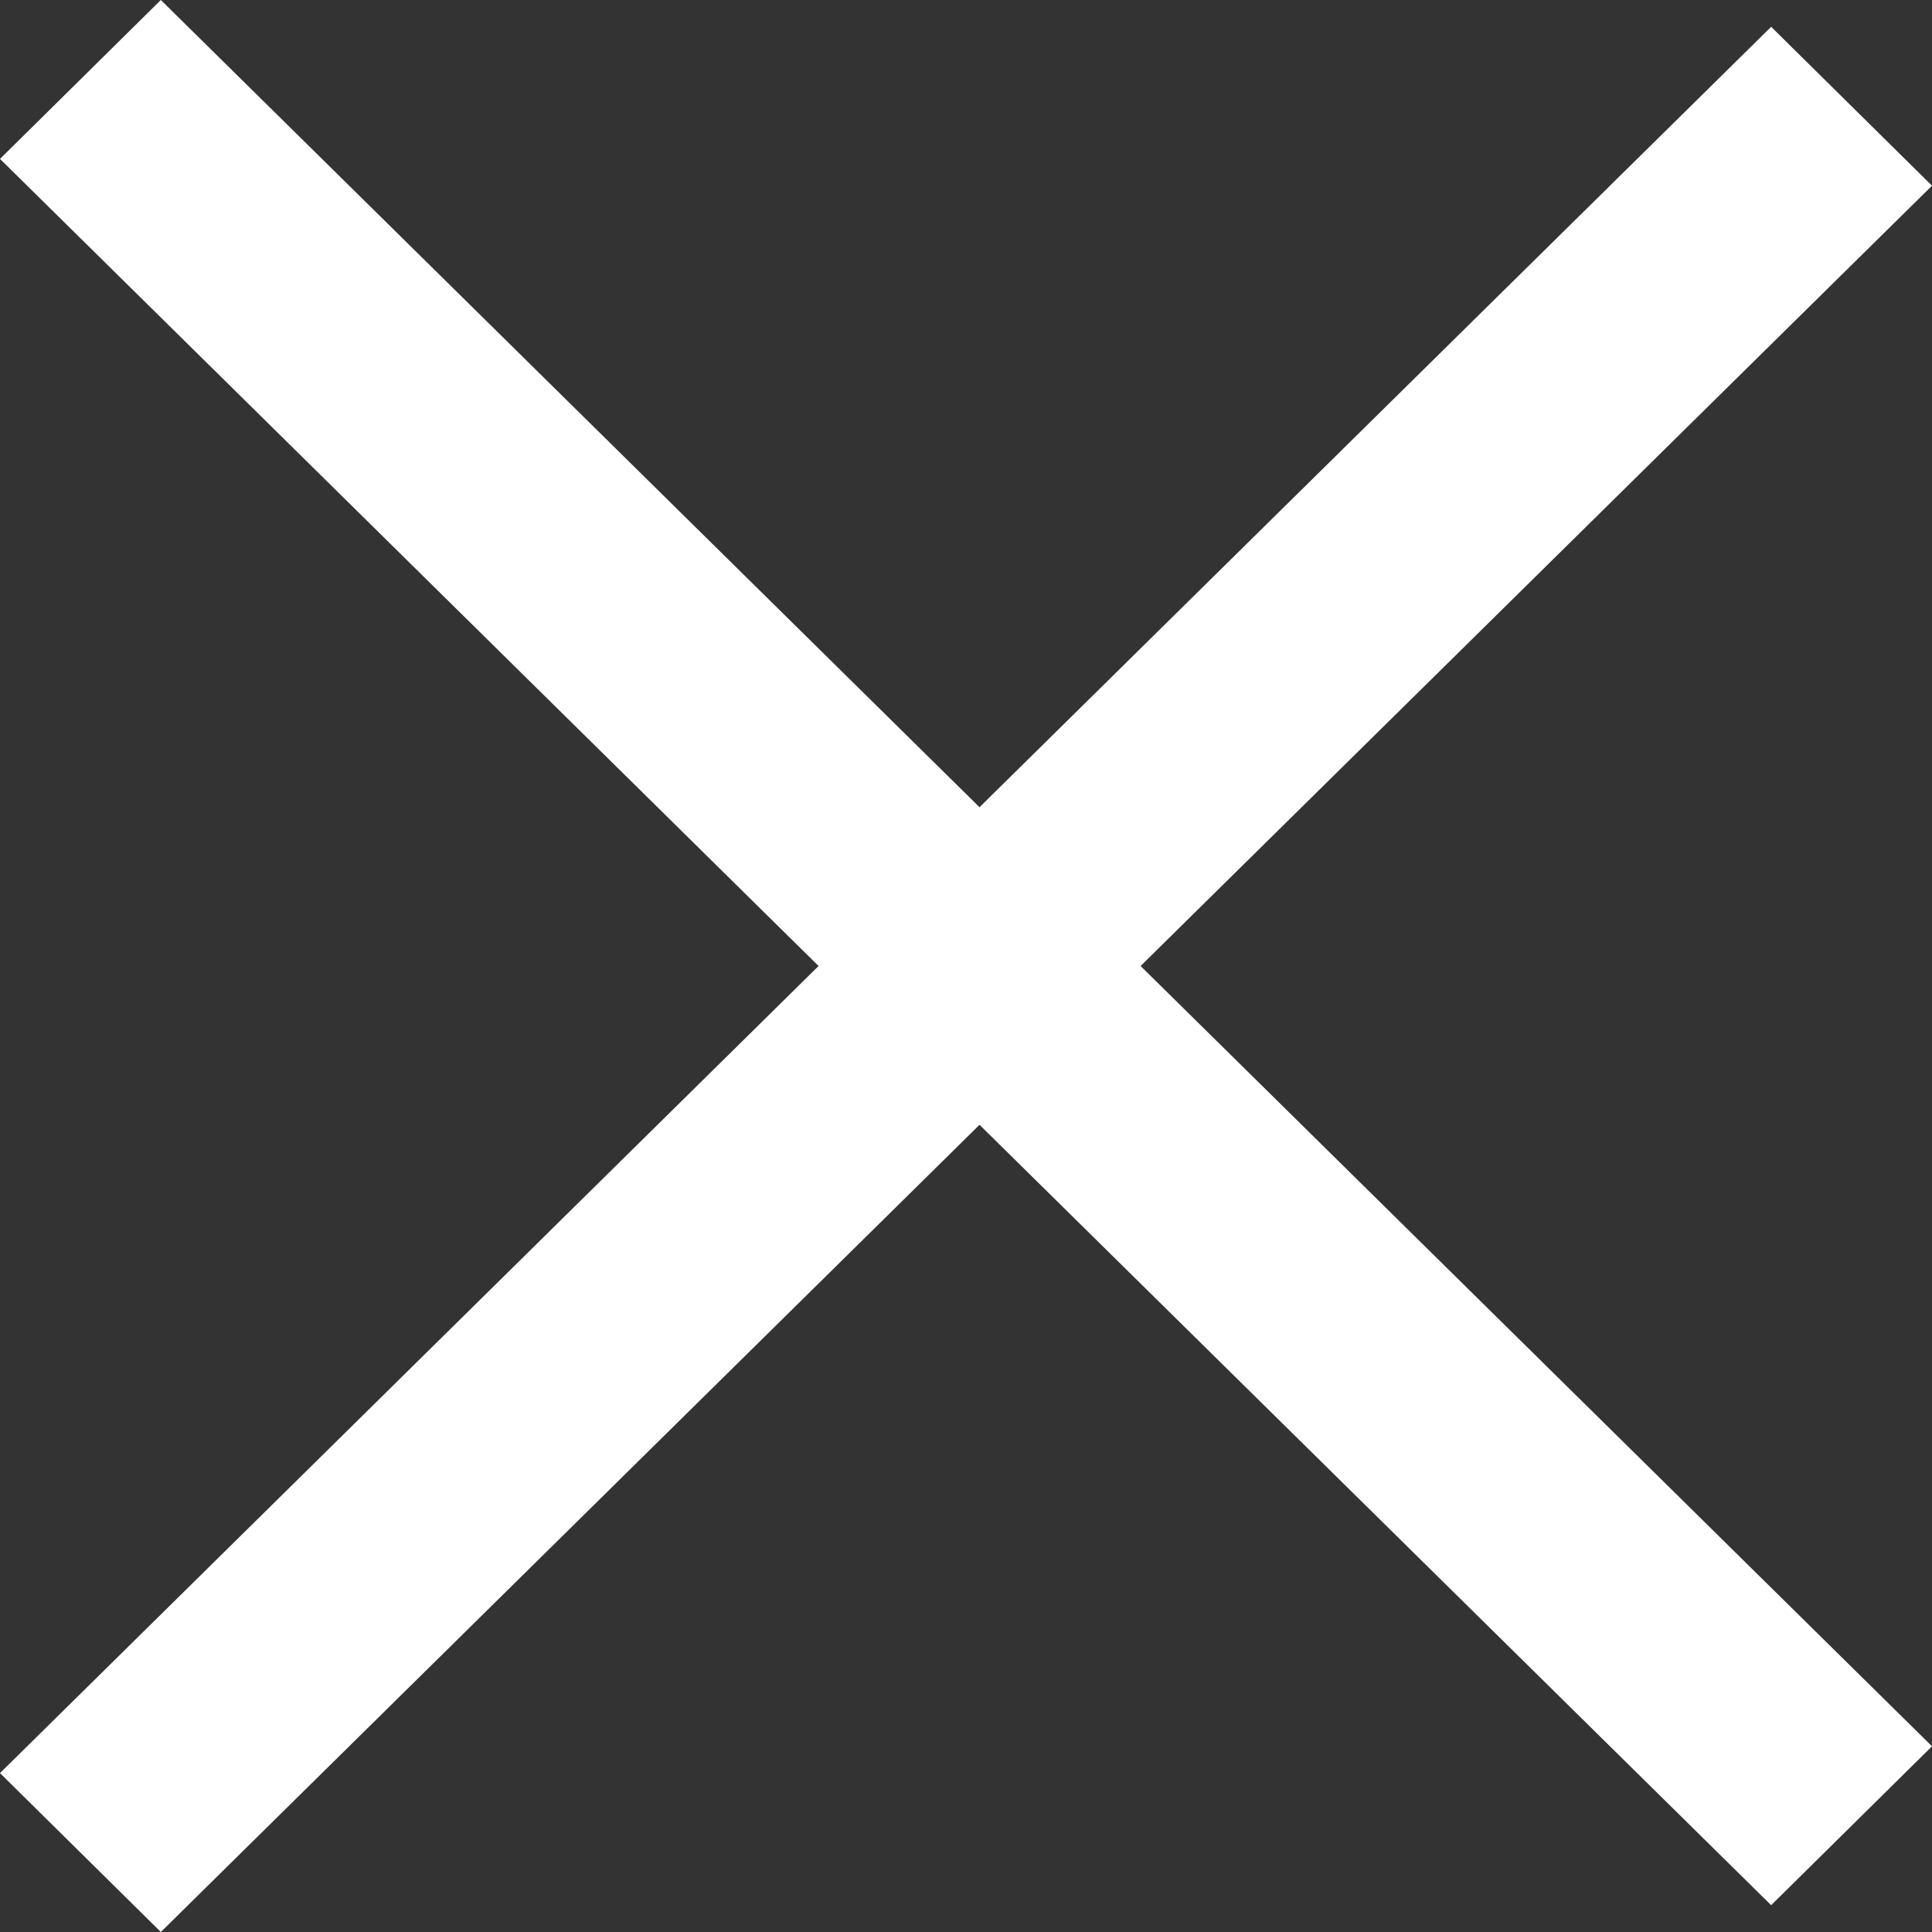 <svg width="16" height="16" viewBox="0 0 16 16" fill="none" xmlns="http://www.w3.org/2000/svg">
<rect x="0" y="0" width="16" height="16" fill="#333333" stroke="none"/>
<path fill-rule="evenodd" clip-rule="evenodd" d="M8.112 6.685L1.332 0L7.62939e-06 1.316L6.779 8L7.62939e-06 14.684L1.332 16L8.112 9.315L14.668 15.778L16 14.462L9.446 8L16 1.538L14.668 0.222L8.112 6.685Z" fill="white"/>
</svg>
